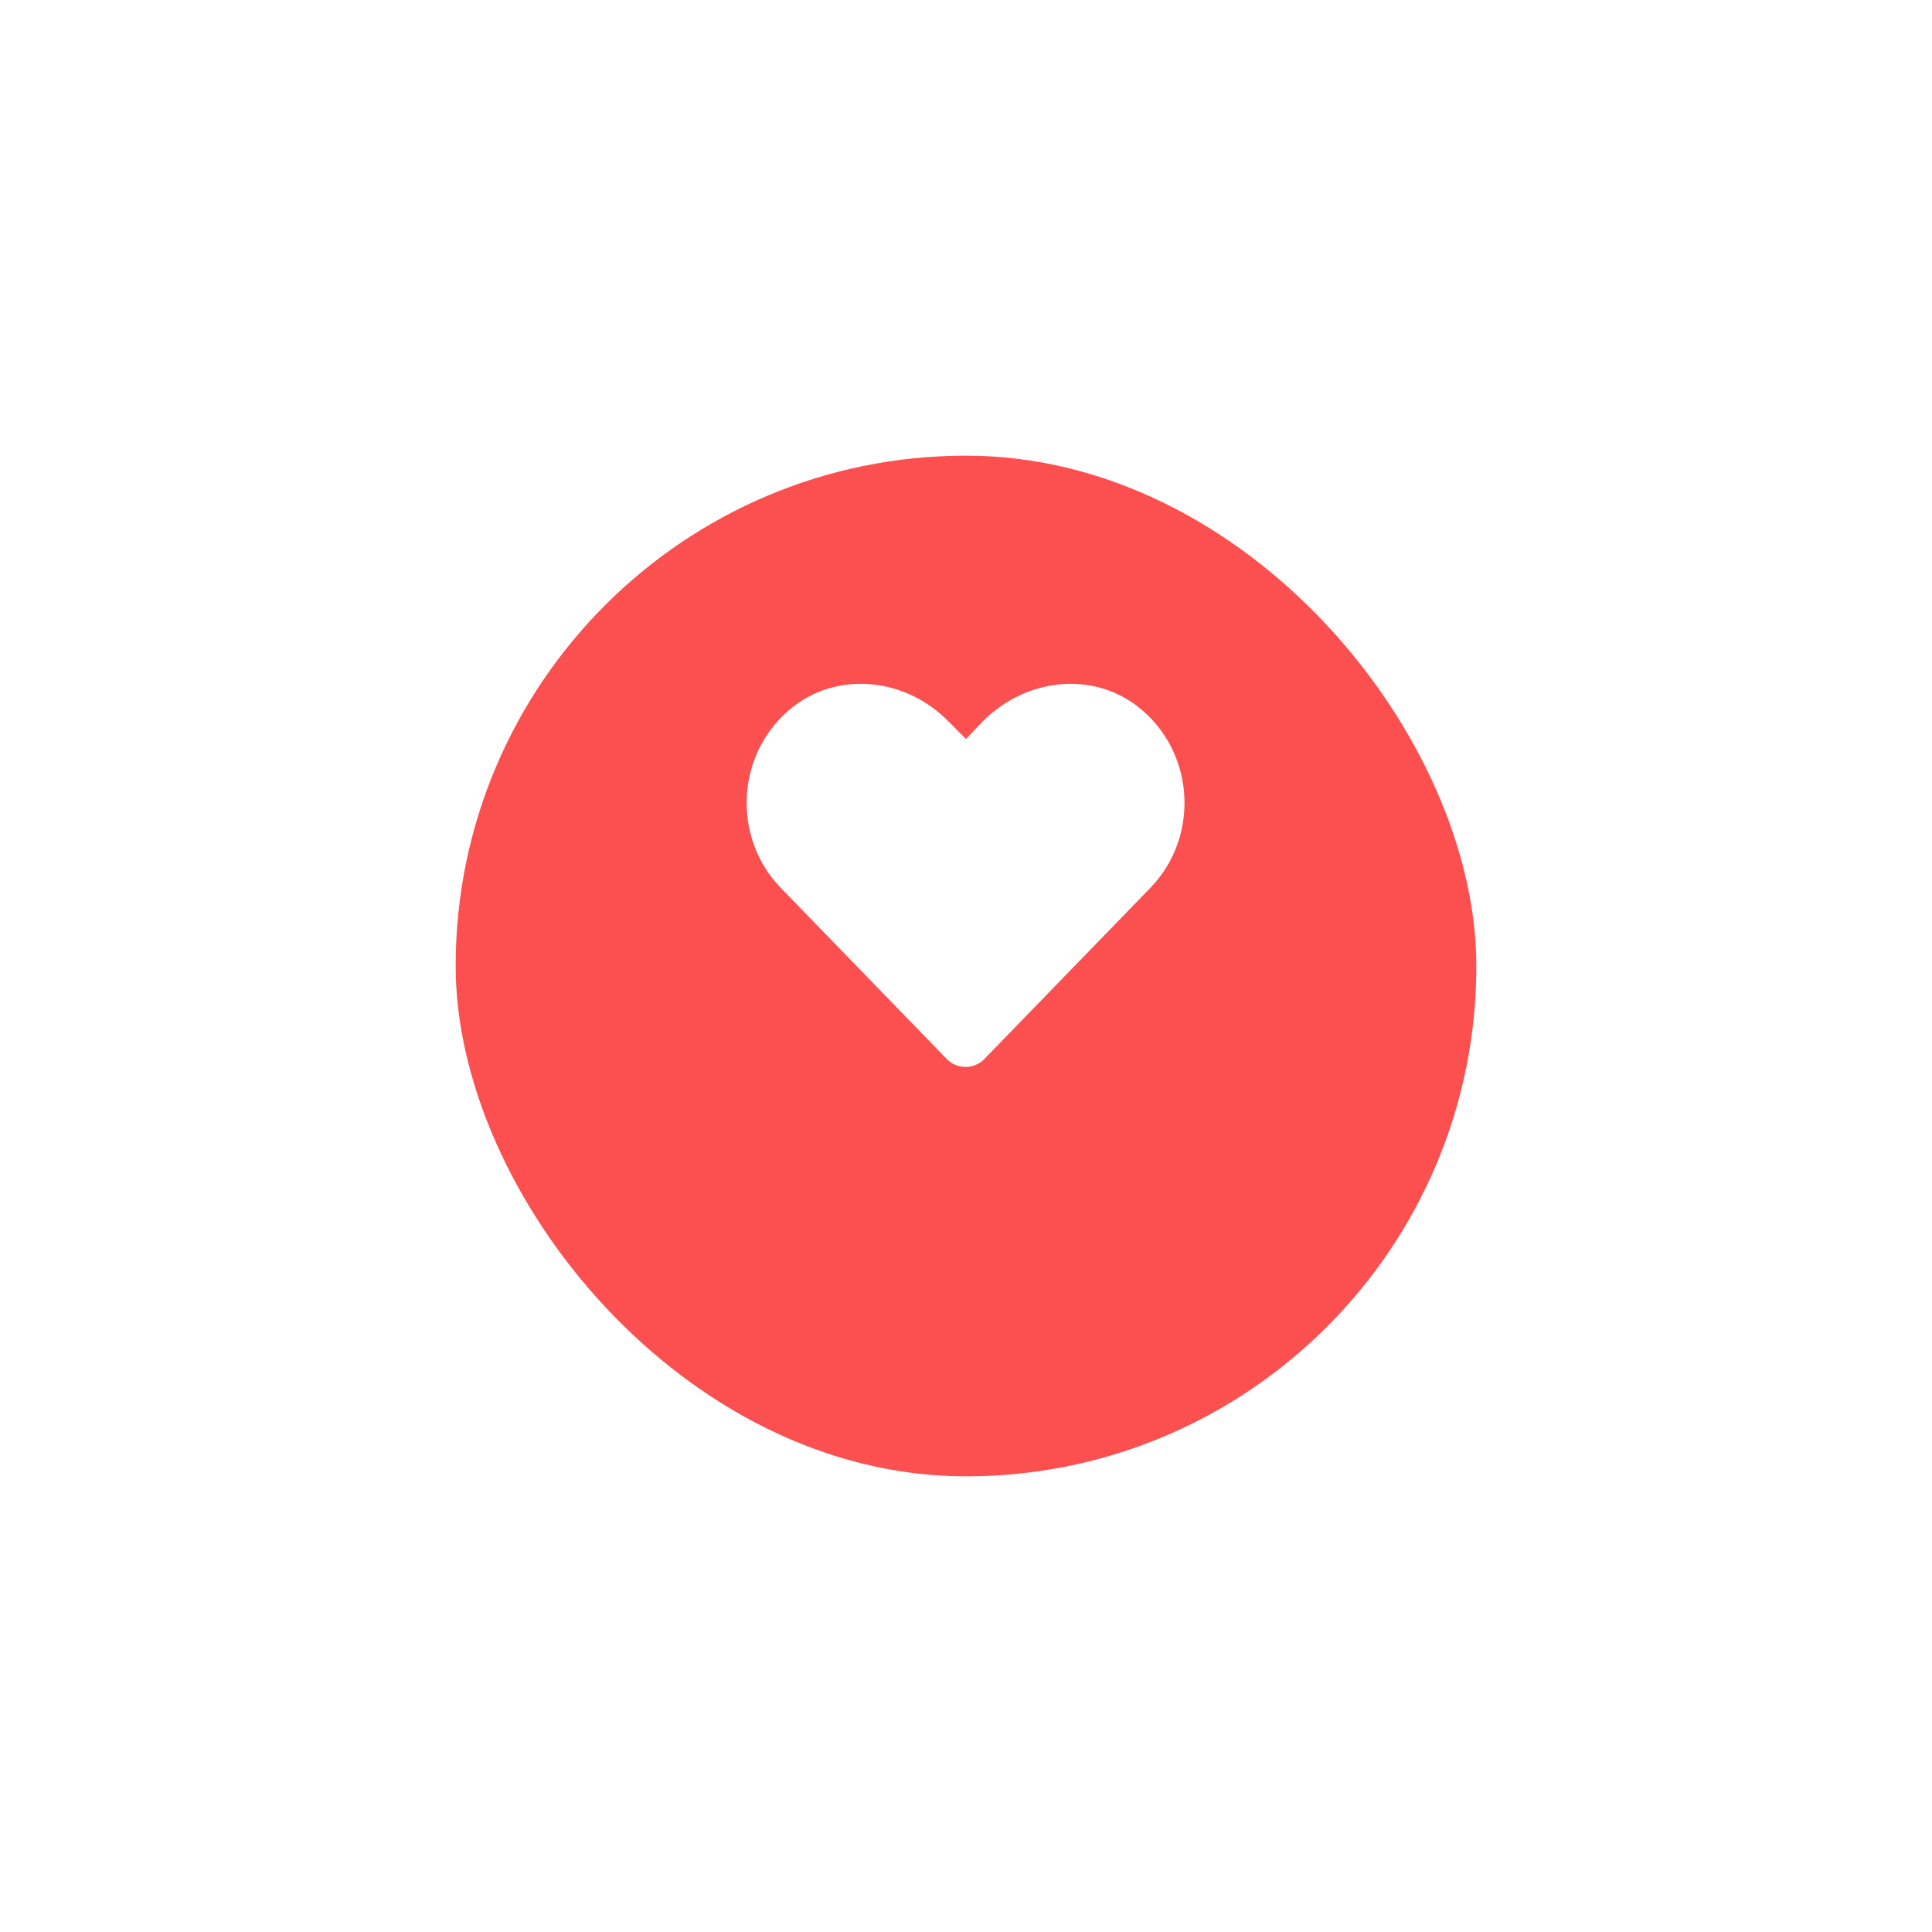 <svg width="106" height="106" viewBox="0 0 106 106" fill="none" xmlns="http://www.w3.org/2000/svg">
<g filter="url(#filter0_d_999_480)">
<rect x="25" y="20" width="56" height="56" rx="28" fill="#FC4F4F"/>
</g>
<path d="M62.656 38.953C60.078 36.75 56.281 37.172 53.891 39.609L53 40.547L52.062 39.609C49.719 37.172 45.875 36.75 43.297 38.953C40.344 41.484 40.203 45.984 42.828 48.703L51.922 58.078C52.484 58.688 53.469 58.688 54.031 58.078L63.125 48.703C65.75 45.984 65.609 41.484 62.656 38.953Z" fill="white"/>
<defs>
<filter id="filter0_d_999_480" x="0" y="0" width="106" height="106" filterUnits="userSpaceOnUse" color-interpolation-filters="sRGB">
<feFlood flood-opacity="0" result="BackgroundImageFix"/>
<feColorMatrix in="SourceAlpha" type="matrix" values="0 0 0 0 0 0 0 0 0 0 0 0 0 0 0 0 0 0 127 0" result="hardAlpha"/>
<feOffset dy="5"/>
<feGaussianBlur stdDeviation="12.5"/>
<feColorMatrix type="matrix" values="0 0 0 0 0 0 0 0 0 0 0 0 0 0 0 0 0 0 0.2 0"/>
<feBlend mode="normal" in2="BackgroundImageFix" result="effect1_dropShadow_999_480"/>
<feBlend mode="normal" in="SourceGraphic" in2="effect1_dropShadow_999_480" result="shape"/>
</filter>
</defs>
</svg>
